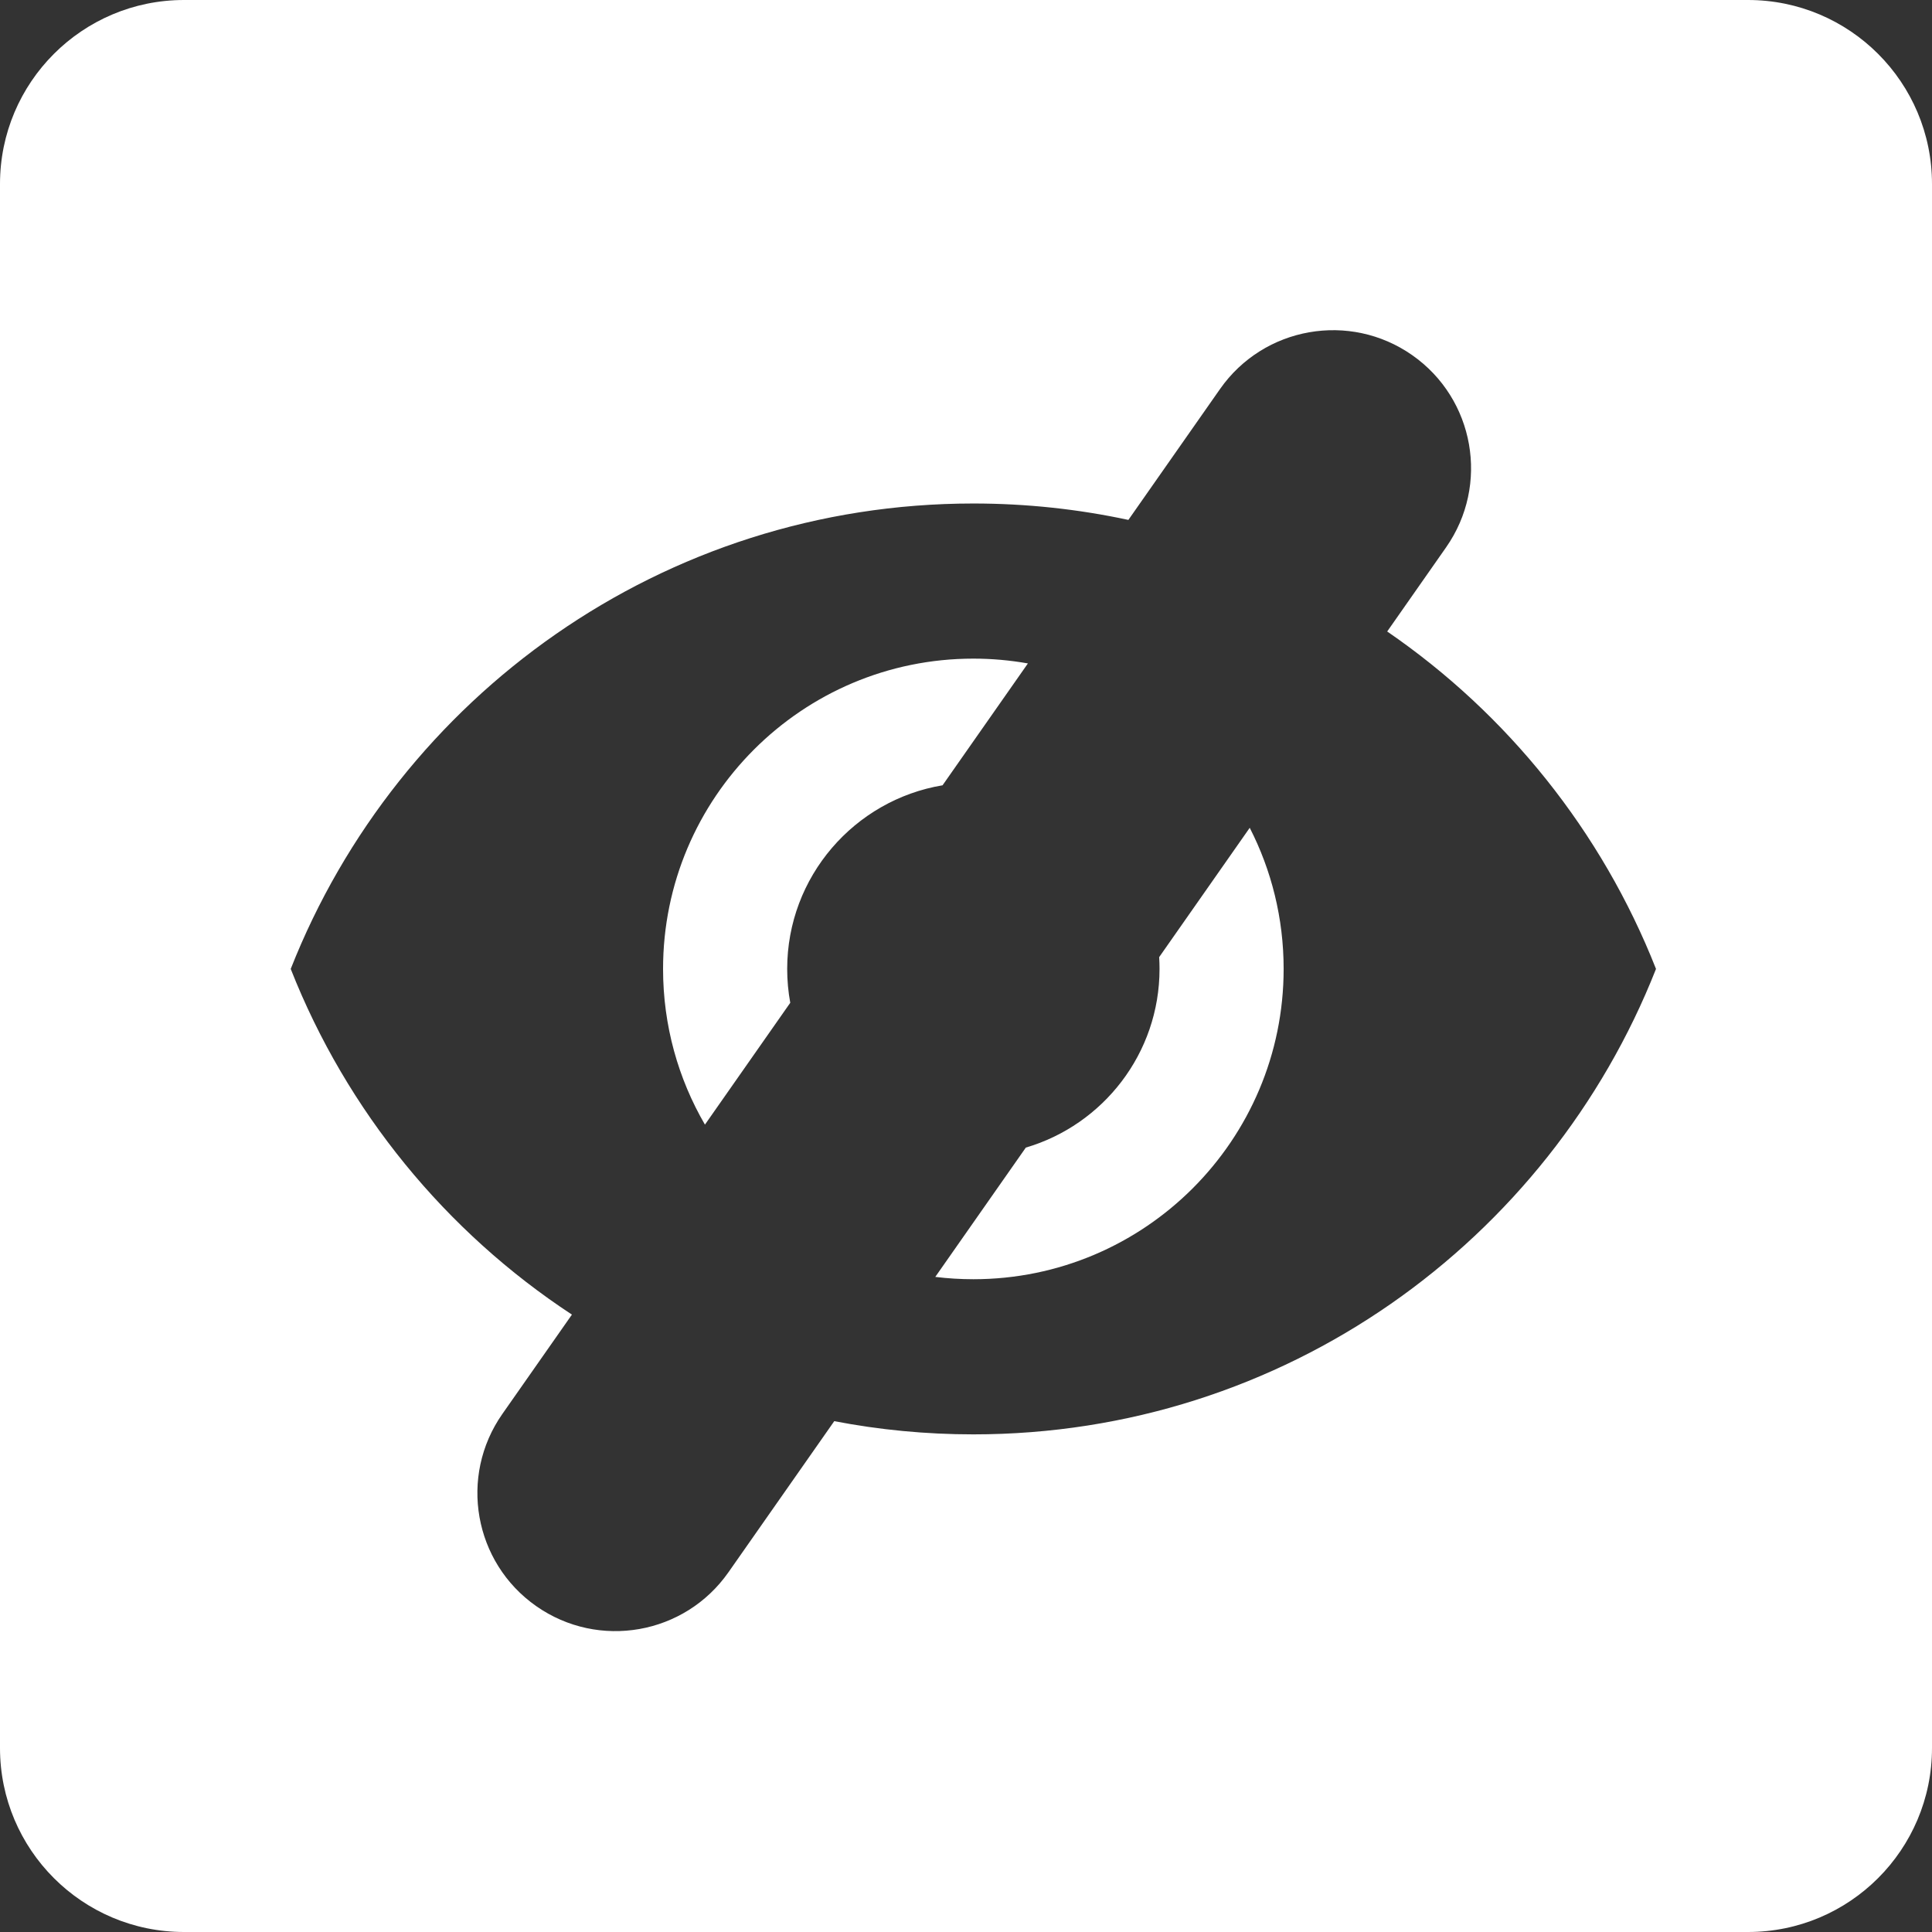 <svg width="105" height="105" viewBox="0 0 105 105" fill="none" xmlns="http://www.w3.org/2000/svg">
<rect x="0" y="0" width="105" height="105" fill="#333333" stroke="none"/>
<path fill-rule="evenodd" clip-rule="evenodd" d="M10 0C4.477 0 0 4.477 0 10V95C0 100.523 4.477 105 10 105H95C100.523 105 105 100.523 105 95V10C105 4.477 100.523 0 95 0H10ZM52.9 27.364C36.036 27.364 21.635 37.853 15.8 52.659C18.847 60.392 24.232 66.948 31.083 71.446L27.302 76.846C24.926 80.239 25.751 84.916 29.144 87.291C32.537 89.667 37.213 88.843 39.589 85.45L45.34 77.237C47.787 77.708 50.315 77.955 52.9 77.955C69.78 77.955 84.165 67.465 90 52.659C87.052 45.179 81.922 38.801 75.391 34.32L78.592 29.747C80.968 26.354 80.144 21.678 76.751 19.302C73.358 16.926 68.681 17.751 66.305 21.144L61.325 28.256C58.61 27.672 55.791 27.364 52.9 27.364ZM55.864 36.056C54.901 35.885 53.911 35.795 52.9 35.795C43.591 35.795 36.036 43.35 36.036 52.659C36.036 55.743 36.865 58.634 38.312 61.121L42.949 54.499C42.839 53.902 42.782 53.287 42.782 52.659C42.782 47.647 46.439 43.478 51.226 42.679L55.864 36.056ZM55.751 62.369C59.948 61.136 63.018 57.251 63.018 52.659C63.018 52.444 63.011 52.23 62.998 52.018L67.92 44.989C69.099 47.29 69.763 49.898 69.763 52.659C69.763 61.968 62.209 69.523 52.9 69.523C52.199 69.523 51.508 69.48 50.83 69.397L55.751 62.369Z" fill="white"/>
</svg>
